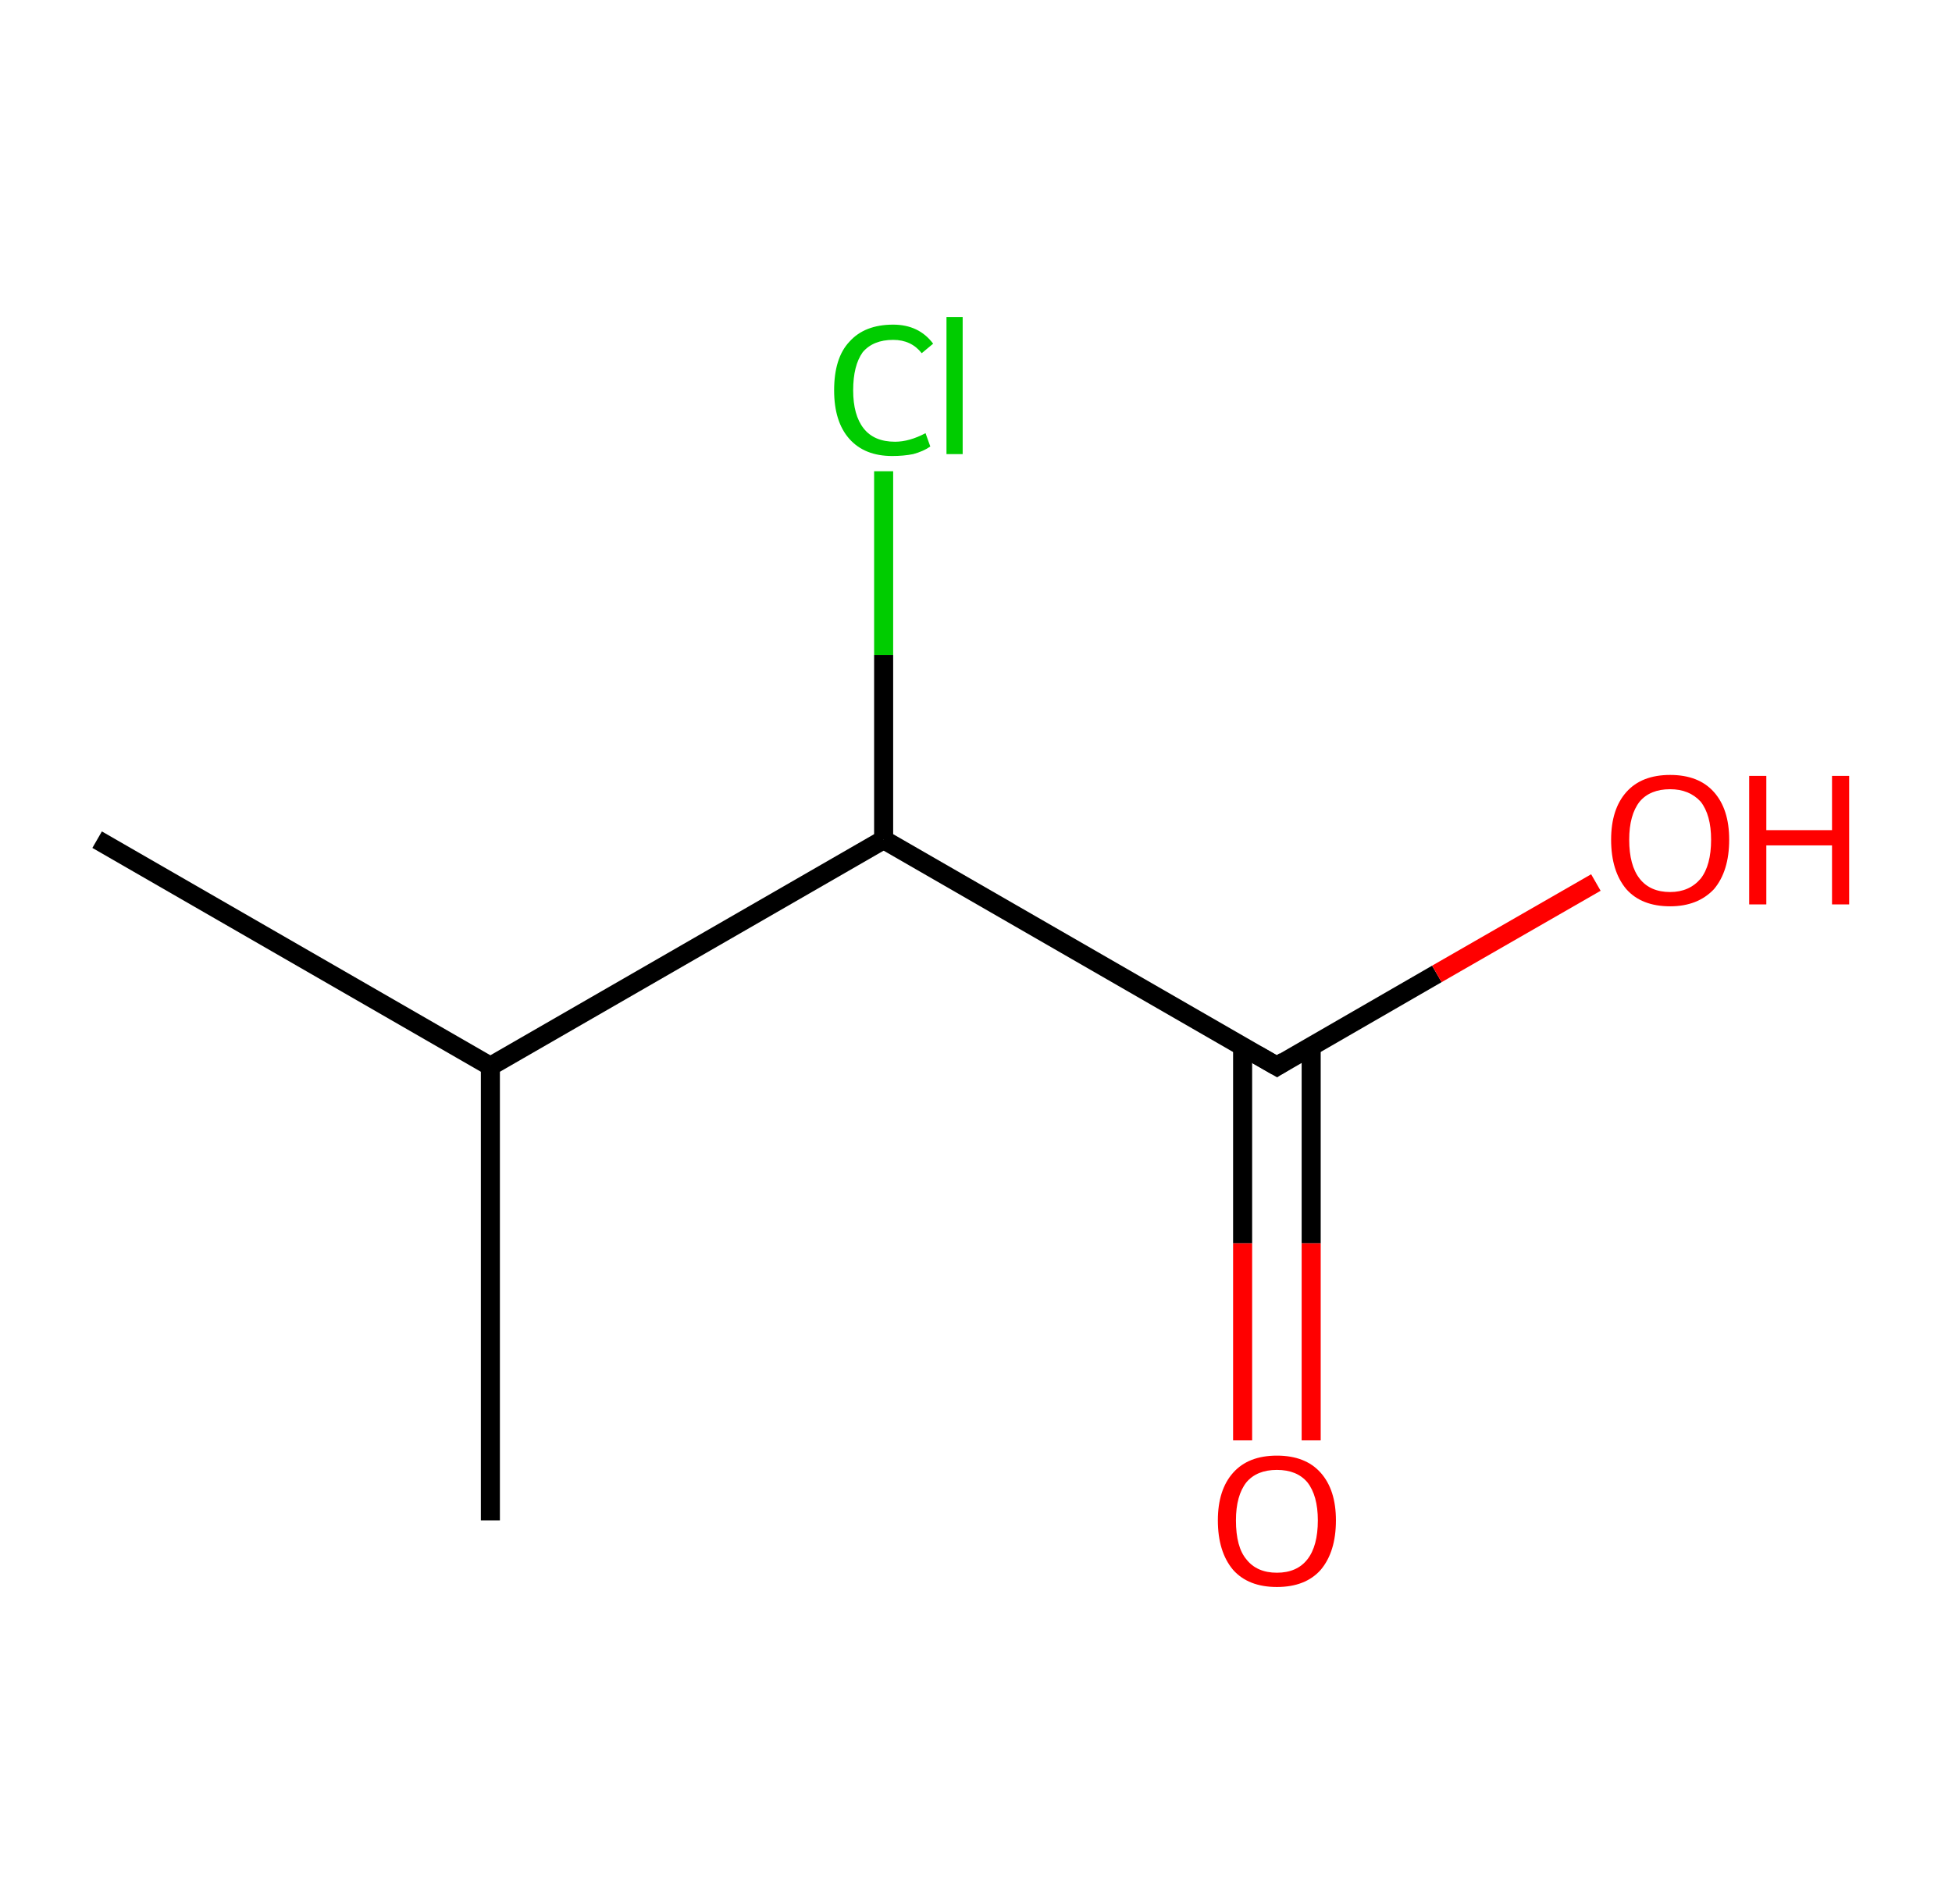 <?xml version='1.0' encoding='ASCII' standalone='yes'?>
<svg xmlns="http://www.w3.org/2000/svg" xmlns:rdkit="http://www.rdkit.org/xml" xmlns:xlink="http://www.w3.org/1999/xlink" version="1.1" baseProfile="full" xml:space="preserve" width="205px" height="200px" viewBox="0 0 205 200">
<!-- END OF HEADER -->
<rect style="opacity:1.0;fill:#FFFFFF;stroke:none" width="205.0" height="200.0" x="0.0" y="0.0"> </rect>
<path class="bond-0 atom-0 atom-1" d="M 10.2,88.2 L 51.5,112.0" style="fill:none;fill-rule:evenodd;stroke:#000000;stroke-width:2.0px;stroke-linecap:butt;stroke-linejoin:miter;stroke-opacity:1"/>
<path class="bond-1 atom-1 atom-2" d="M 51.5,112.0 L 51.5,159.7" style="fill:none;fill-rule:evenodd;stroke:#000000;stroke-width:2.0px;stroke-linecap:butt;stroke-linejoin:miter;stroke-opacity:1"/>
<path class="bond-2 atom-1 atom-3" d="M 51.5,112.0 L 92.8,88.2" style="fill:none;fill-rule:evenodd;stroke:#000000;stroke-width:2.0px;stroke-linecap:butt;stroke-linejoin:miter;stroke-opacity:1"/>
<path class="bond-3 atom-3 atom-4" d="M 92.8,88.2 L 92.8,68.8" style="fill:none;fill-rule:evenodd;stroke:#000000;stroke-width:2.0px;stroke-linecap:butt;stroke-linejoin:miter;stroke-opacity:1"/>
<path class="bond-3 atom-3 atom-4" d="M 92.8,68.8 L 92.8,49.5" style="fill:none;fill-rule:evenodd;stroke:#00CC00;stroke-width:2.0px;stroke-linecap:butt;stroke-linejoin:miter;stroke-opacity:1"/>
<path class="bond-4 atom-3 atom-5" d="M 92.8,88.2 L 134.1,112.0" style="fill:none;fill-rule:evenodd;stroke:#000000;stroke-width:2.0px;stroke-linecap:butt;stroke-linejoin:miter;stroke-opacity:1"/>
<path class="bond-5 atom-5 atom-6" d="M 130.5,110.0 L 130.5,130.6" style="fill:none;fill-rule:evenodd;stroke:#000000;stroke-width:2.0px;stroke-linecap:butt;stroke-linejoin:miter;stroke-opacity:1"/>
<path class="bond-5 atom-5 atom-6" d="M 130.5,130.6 L 130.5,151.3" style="fill:none;fill-rule:evenodd;stroke:#FF0000;stroke-width:2.0px;stroke-linecap:butt;stroke-linejoin:miter;stroke-opacity:1"/>
<path class="bond-5 atom-5 atom-6" d="M 137.7,110.0 L 137.7,130.6" style="fill:none;fill-rule:evenodd;stroke:#000000;stroke-width:2.0px;stroke-linecap:butt;stroke-linejoin:miter;stroke-opacity:1"/>
<path class="bond-5 atom-5 atom-6" d="M 137.7,130.6 L 137.7,151.3" style="fill:none;fill-rule:evenodd;stroke:#FF0000;stroke-width:2.0px;stroke-linecap:butt;stroke-linejoin:miter;stroke-opacity:1"/>
<path class="bond-6 atom-5 atom-7" d="M 134.1,112.0 L 150.9,102.3" style="fill:none;fill-rule:evenodd;stroke:#000000;stroke-width:2.0px;stroke-linecap:butt;stroke-linejoin:miter;stroke-opacity:1"/>
<path class="bond-6 atom-5 atom-7" d="M 150.9,102.3 L 167.6,92.7" style="fill:none;fill-rule:evenodd;stroke:#FF0000;stroke-width:2.0px;stroke-linecap:butt;stroke-linejoin:miter;stroke-opacity:1"/>
<path d="M 132.0,110.8 L 134.1,112.0 L 134.9,111.5" style="fill:none;stroke:#000000;stroke-width:2.0px;stroke-linecap:butt;stroke-linejoin:miter;stroke-opacity:1;"/>
<path class="atom-4" d="M 87.6 41.0 Q 87.6 37.6, 89.2 35.9 Q 90.8 34.1, 93.8 34.1 Q 96.5 34.1, 98.0 36.1 L 96.8 37.1 Q 95.7 35.7, 93.8 35.7 Q 91.7 35.7, 90.6 37.0 Q 89.6 38.4, 89.6 41.0 Q 89.6 43.6, 90.7 45.0 Q 91.8 46.4, 94.0 46.4 Q 95.5 46.4, 97.2 45.5 L 97.7 46.9 Q 97.0 47.4, 95.9 47.7 Q 94.9 47.9, 93.7 47.9 Q 90.8 47.9, 89.2 46.1 Q 87.6 44.3, 87.6 41.0 " fill="#00CC00"/>
<path class="atom-4" d="M 99.4 33.3 L 101.1 33.3 L 101.1 47.7 L 99.4 47.7 L 99.4 33.3 " fill="#00CC00"/>
<path class="atom-6" d="M 127.9 159.7 Q 127.9 156.5, 129.5 154.7 Q 131.1 152.9, 134.1 152.9 Q 137.1 152.9, 138.7 154.7 Q 140.3 156.5, 140.3 159.7 Q 140.3 163.0, 138.7 164.9 Q 137.1 166.7, 134.1 166.7 Q 131.1 166.7, 129.5 164.9 Q 127.9 163.0, 127.9 159.7 M 134.1 165.2 Q 136.2 165.2, 137.3 163.8 Q 138.4 162.4, 138.4 159.7 Q 138.4 157.1, 137.3 155.7 Q 136.2 154.4, 134.1 154.4 Q 132.0 154.4, 130.9 155.7 Q 129.8 157.1, 129.8 159.7 Q 129.8 162.5, 130.9 163.8 Q 132.0 165.2, 134.1 165.2 " fill="#FF0000"/>
<path class="atom-7" d="M 169.2 88.2 Q 169.2 85.0, 170.8 83.2 Q 172.4 81.4, 175.4 81.4 Q 178.4 81.4, 180.0 83.2 Q 181.6 85.0, 181.6 88.2 Q 181.6 91.5, 180.0 93.4 Q 178.3 95.2, 175.4 95.2 Q 172.4 95.2, 170.8 93.4 Q 169.2 91.5, 169.2 88.2 M 175.4 93.7 Q 177.4 93.7, 178.6 92.3 Q 179.7 90.9, 179.7 88.2 Q 179.7 85.6, 178.6 84.2 Q 177.4 82.9, 175.4 82.9 Q 173.3 82.9, 172.2 84.2 Q 171.1 85.6, 171.1 88.2 Q 171.1 90.9, 172.2 92.3 Q 173.3 93.7, 175.4 93.7 " fill="#FF0000"/>
<path class="atom-7" d="M 183.7 81.5 L 185.5 81.5 L 185.5 87.2 L 192.4 87.2 L 192.4 81.5 L 194.2 81.5 L 194.2 95.0 L 192.4 95.0 L 192.4 88.8 L 185.5 88.8 L 185.5 95.0 L 183.7 95.0 L 183.7 81.5 " fill="#FF0000"/>
</svg>
